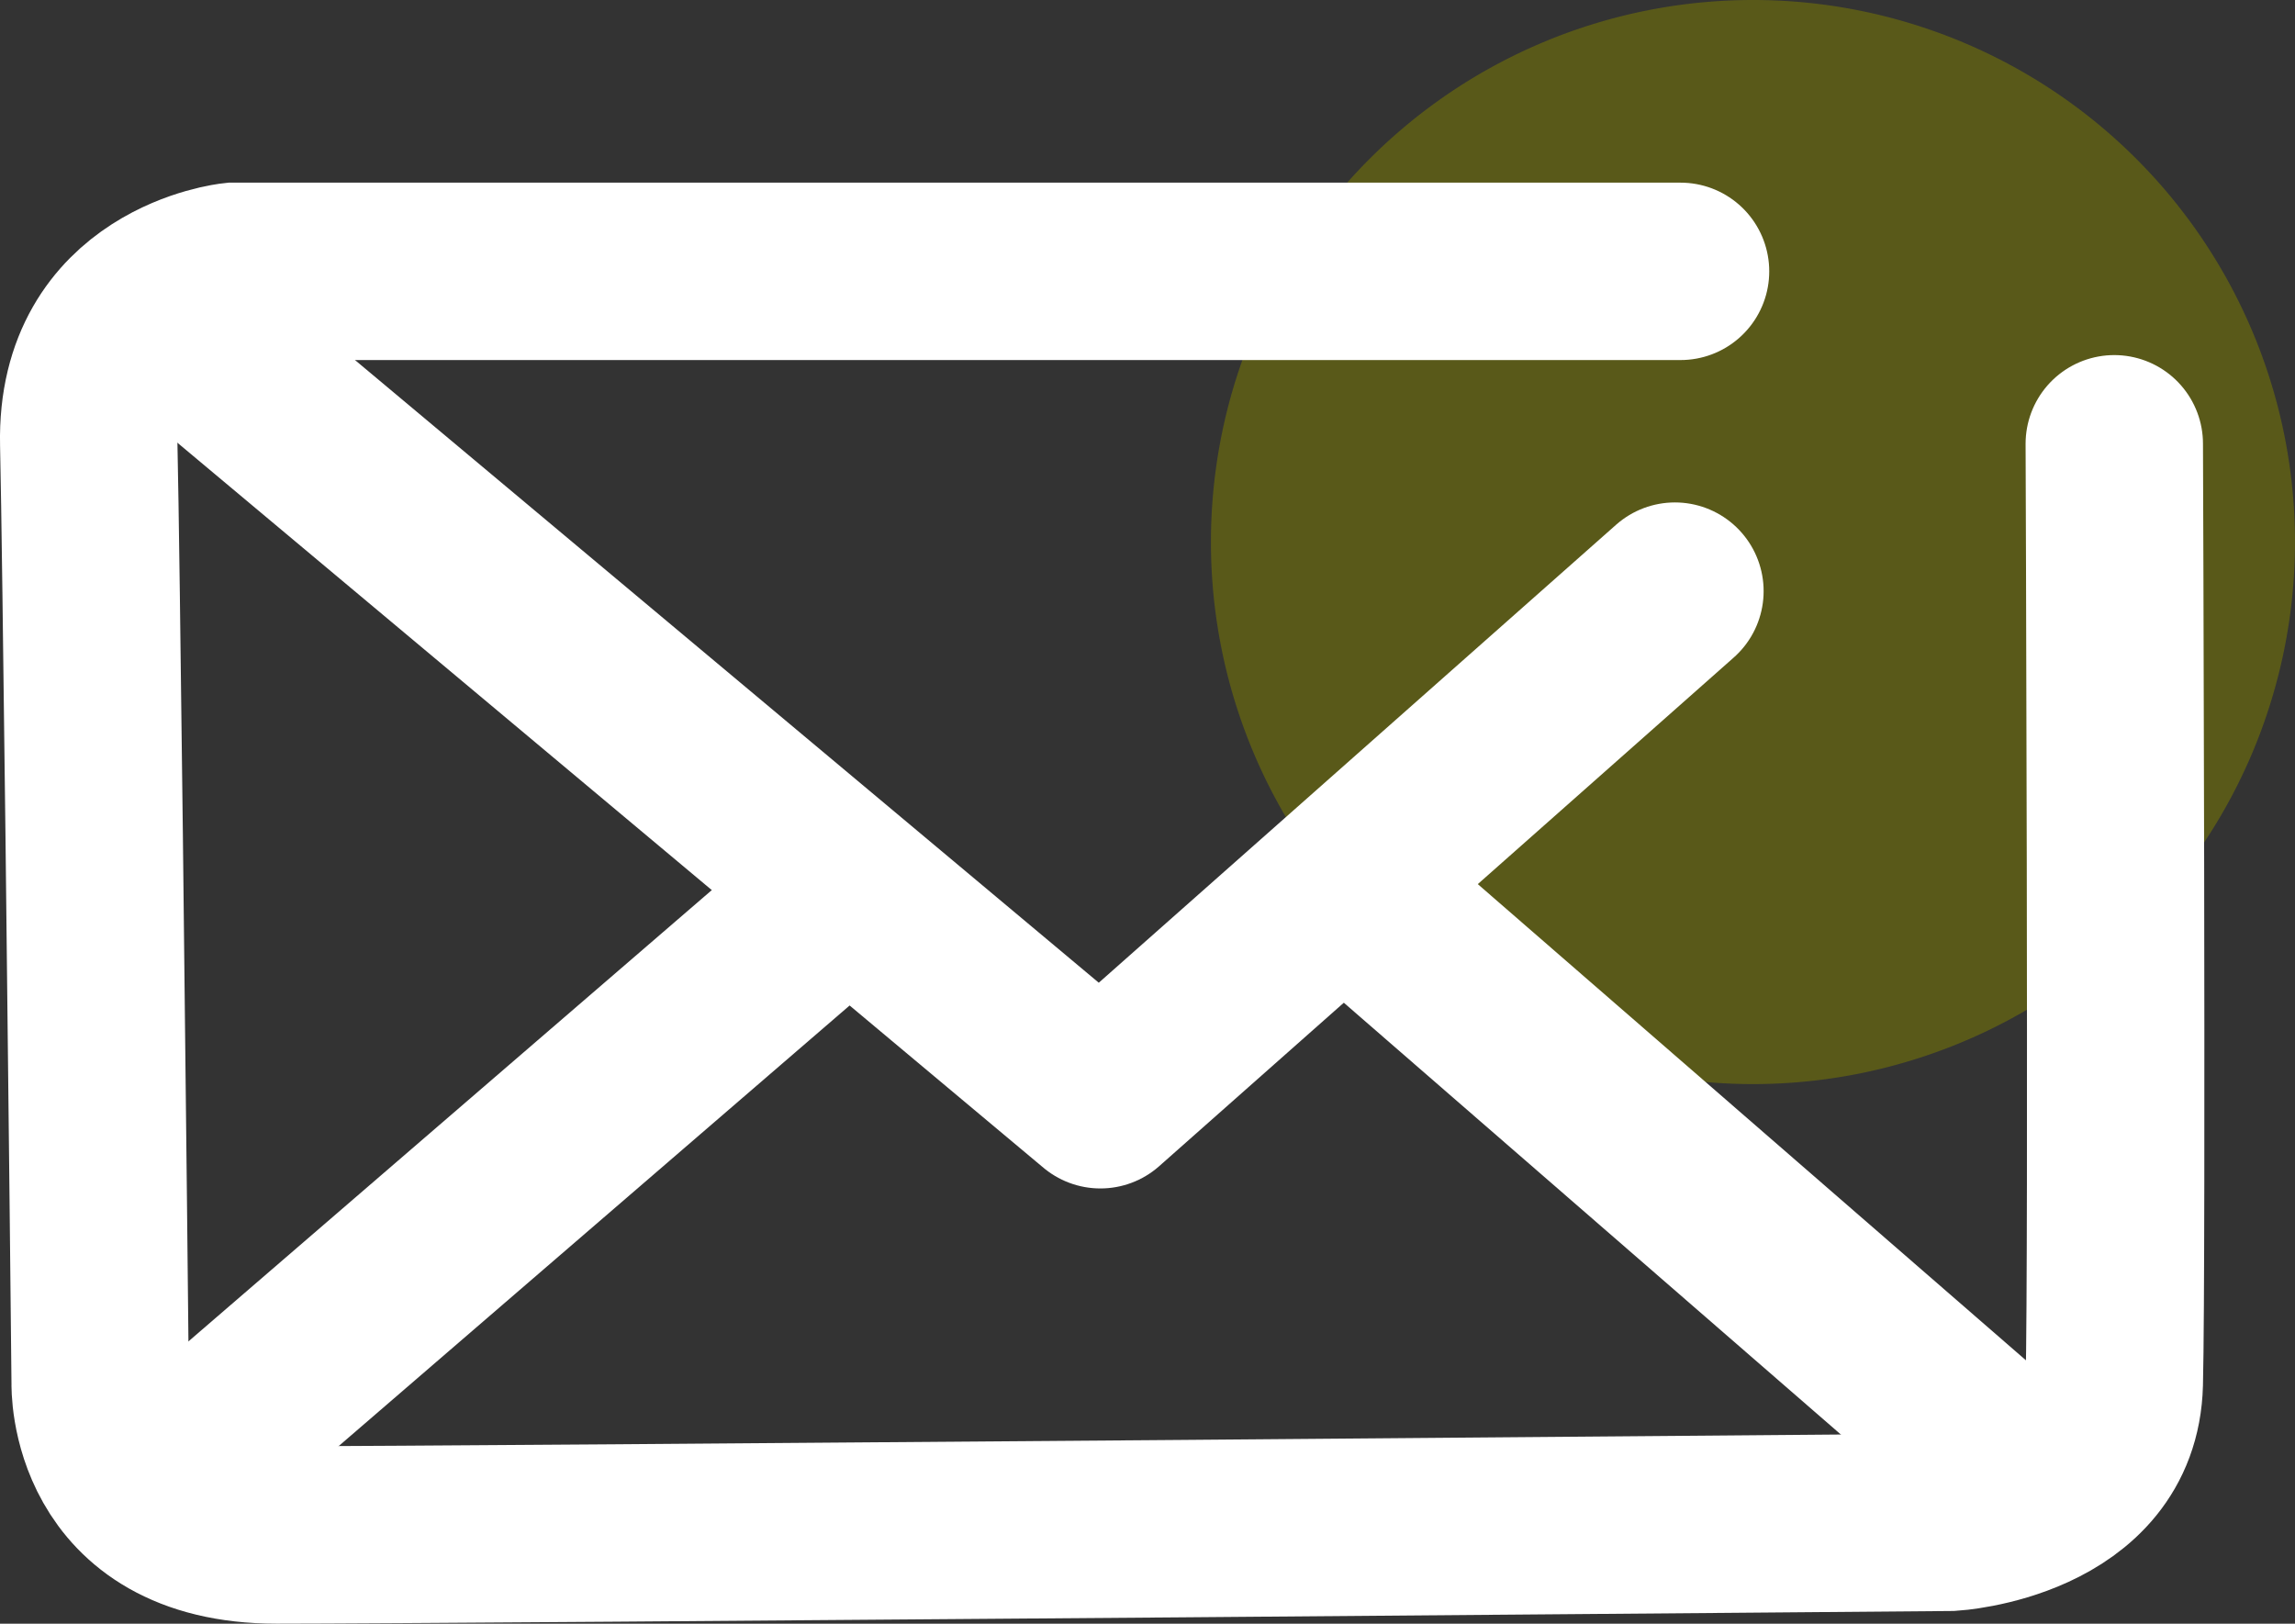 <svg xmlns="http://www.w3.org/2000/svg" width="103.5" height="73.223" viewBox="0 0 103.5 73.223">
  <rect x="0" y="0" width="103.5" height="73.223" fill="#333333" stroke="none"/>
  <g id="Group_40" data-name="Group 40" transform="translate(-82.463 -555.877)">
    <path id="Path_119" data-name="Path 119" d="M24.444,0A24.444,24.444,0,1,1,0,24.444,24.444,24.444,0,0,1,24.444,0Z" transform="translate(137.074 555.877)" fill="olive" opacity="0.5"/>
    <g id="Group_38" data-name="Group 38" transform="translate(86.463 568.114)">
      <path id="Path_115" data-name="Path 115" d="M4757.023,2209.167H4691.76s-6.679.719-6.524,7.776c.06,2.69.147,9.48.245,17.615.133,11.225.271,24.753.271,24.753s-.21,6.841,7.956,6.841,75.509-.572,75.509-.572,7.224-.433,7.367-6.269,0-42.368,0-42.368" transform="translate(-4685.234 -2209.167)" fill="none" stroke="#fff" stroke-linecap="round" stroke-width="8"/>
      <path id="Path_116" data-name="Path 116" d="M4737.518,2239.944l42.518,35.593,25.91-22.937" transform="translate(-4734.41 -2238.179)" fill="none" stroke="#fff" stroke-linecap="round" stroke-linejoin="round" stroke-width="8"/>
      <path id="Path_117" data-name="Path 117" d="M4768.233,2251l-30.912,26.655" transform="translate(-4734.69 -2222.508)" fill="none" stroke="#fff" stroke-width="8"/>
      <path id="Path_118" data-name="Path 118" d="M4759.565,2251l30.151,26.192" transform="translate(-4702.031 -2222.508)" fill="none" stroke="#fff" stroke-width="8"/>
    </g>
  </g>
</svg>
